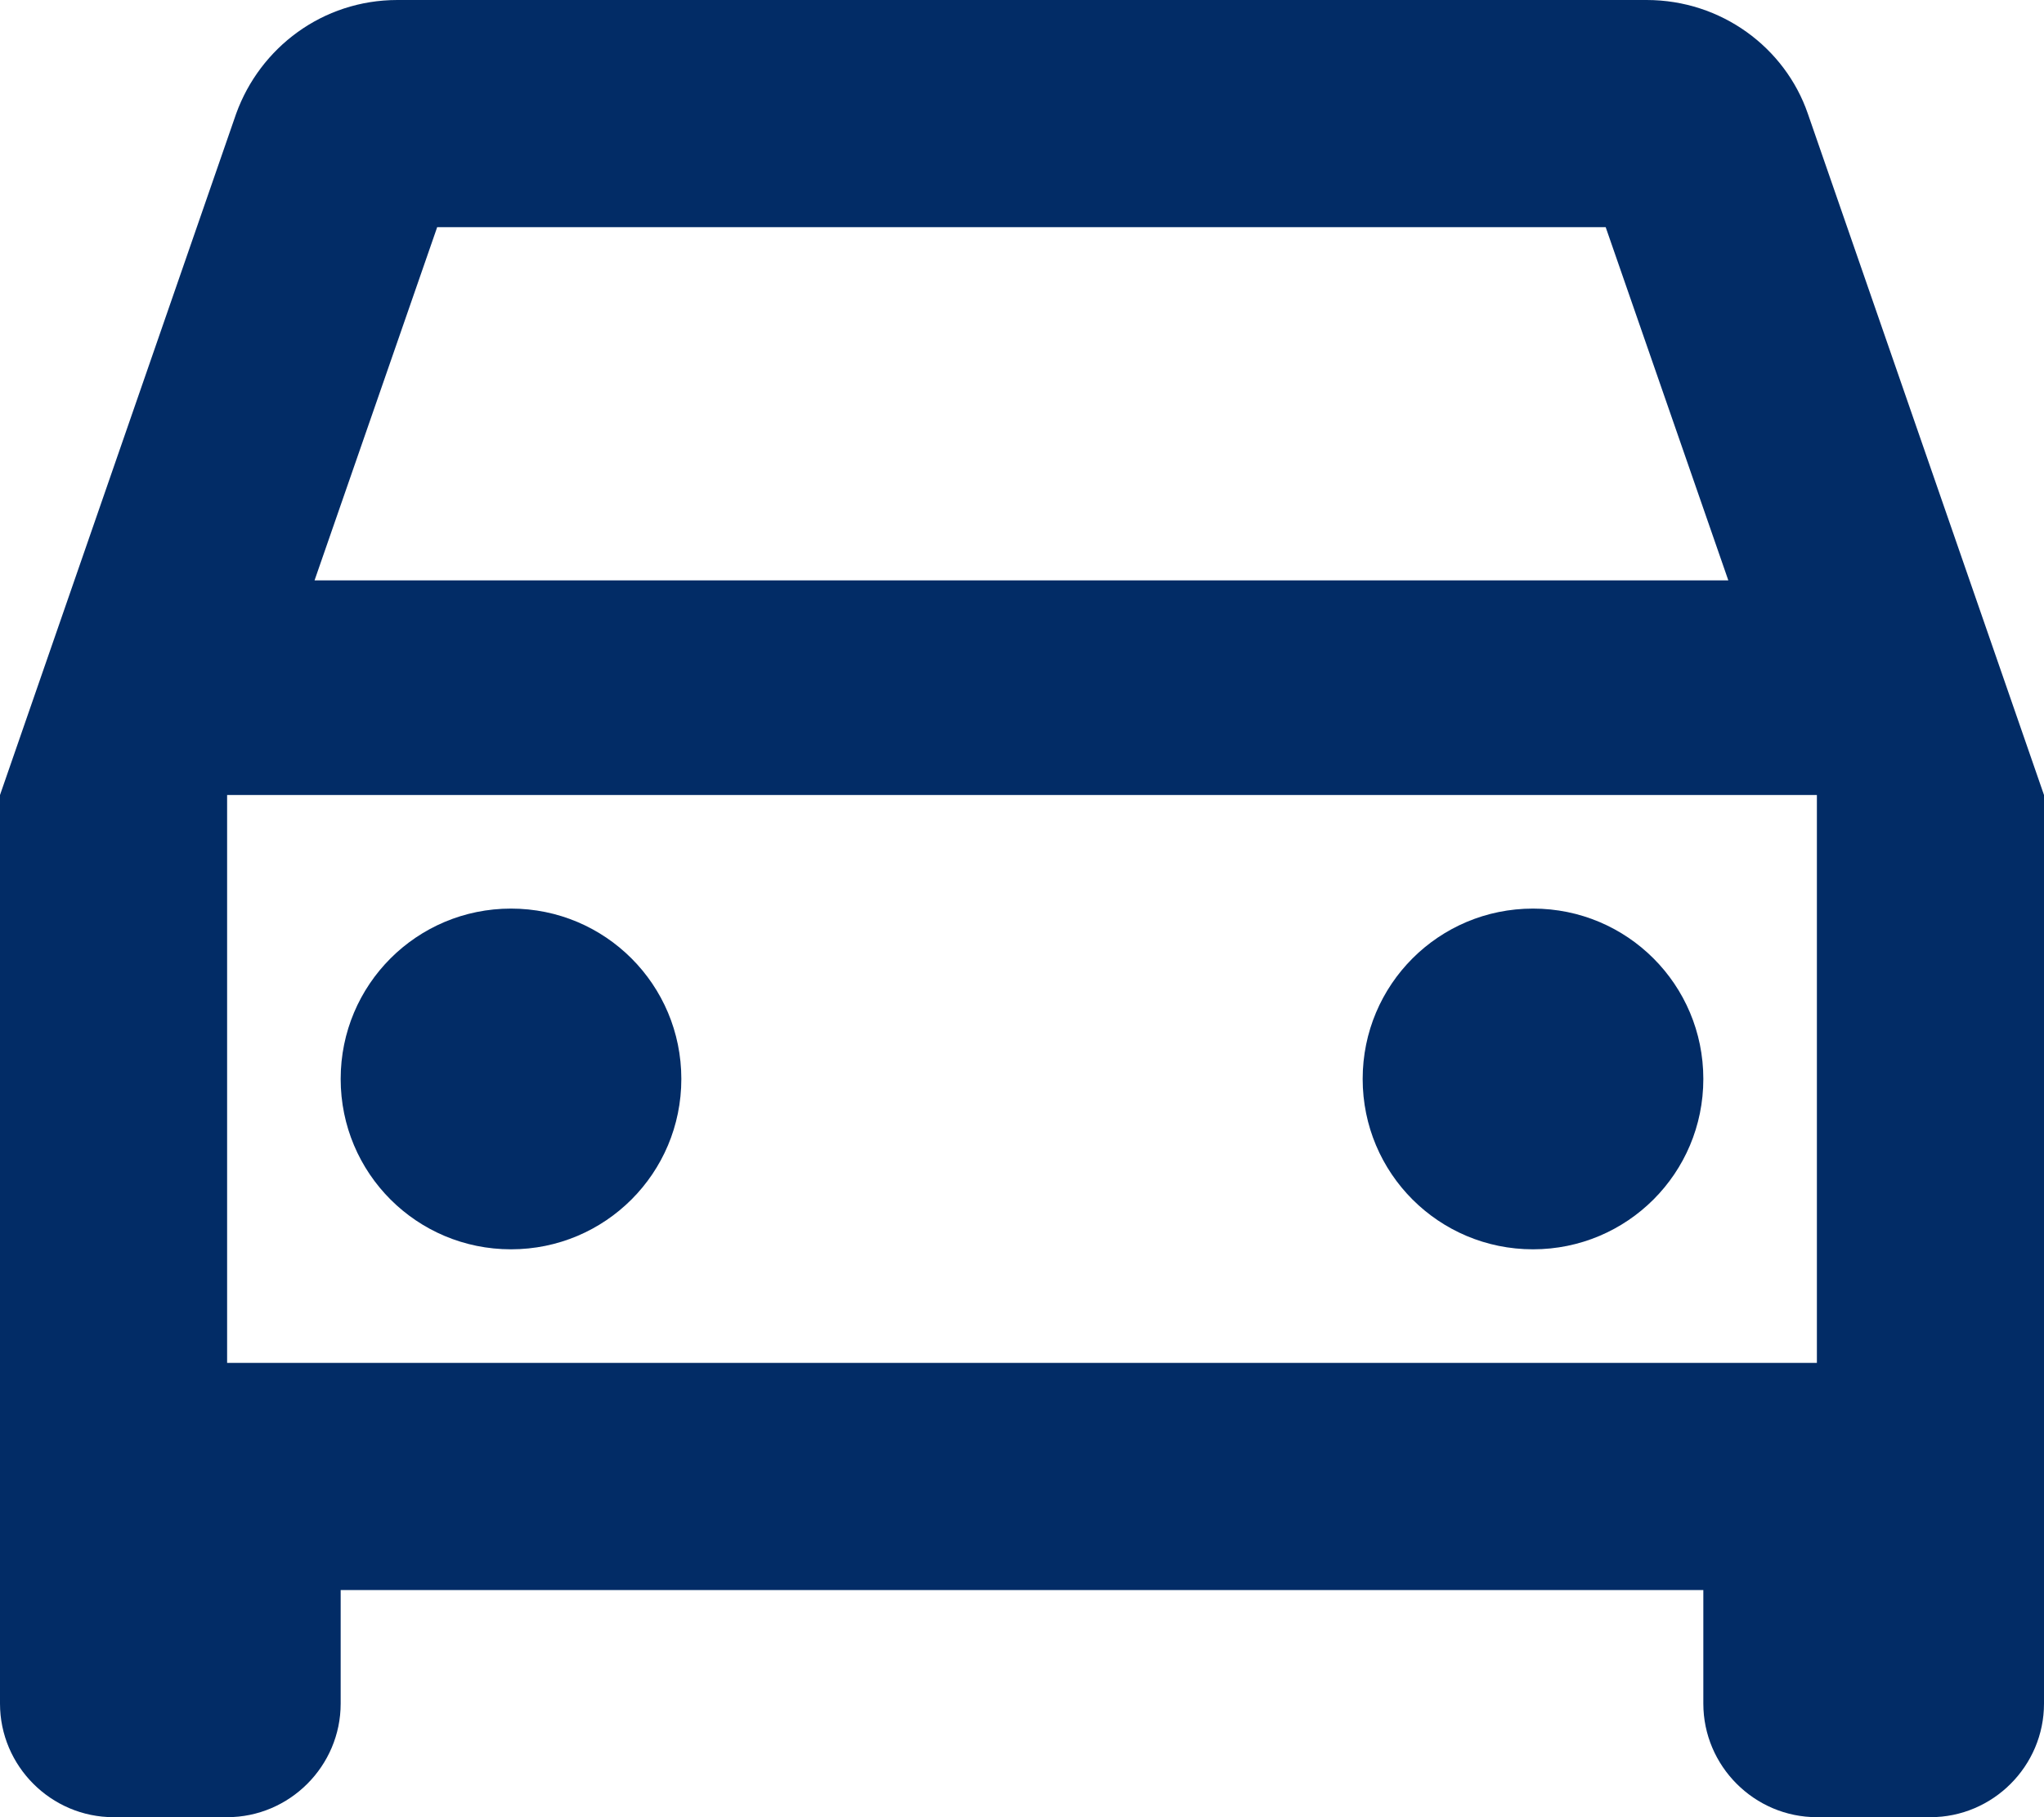 <svg width="18" height="16" viewBox="0 0 18 16" fill="none" xmlns="http://www.w3.org/2000/svg">
<path d="M15.92 1C15.72 0.42 15.16 0 14.5 0H3.5C2.84 0 2.29 0.42 2.08 1L0 7V15C0 15.55 0.45 16 1 16H2C2.55 16 3 15.55 3 15V14H15V15C15 15.55 15.45 16 16 16H17C17.55 16 18 15.55 18 15V7L15.92 1ZM3.85 2H14.14L15.22 5.11H2.77L3.85 2ZM16 12H2V7H16V12ZM4.5 8C5.33 8 6 8.67 6 9.5C6 10.33 5.33 11 4.5 11C3.67 11 3 10.33 3 9.5C3 8.67 3.67 8 4.5 8ZM13.5 8C14.33 8 15 8.67 15 9.5C15 10.33 14.33 11 13.5 11C12.67 11 12 10.33 12 9.5C12 8.67 12.67 8 13.5 8Z" fill="#022C66"/>
</svg>
